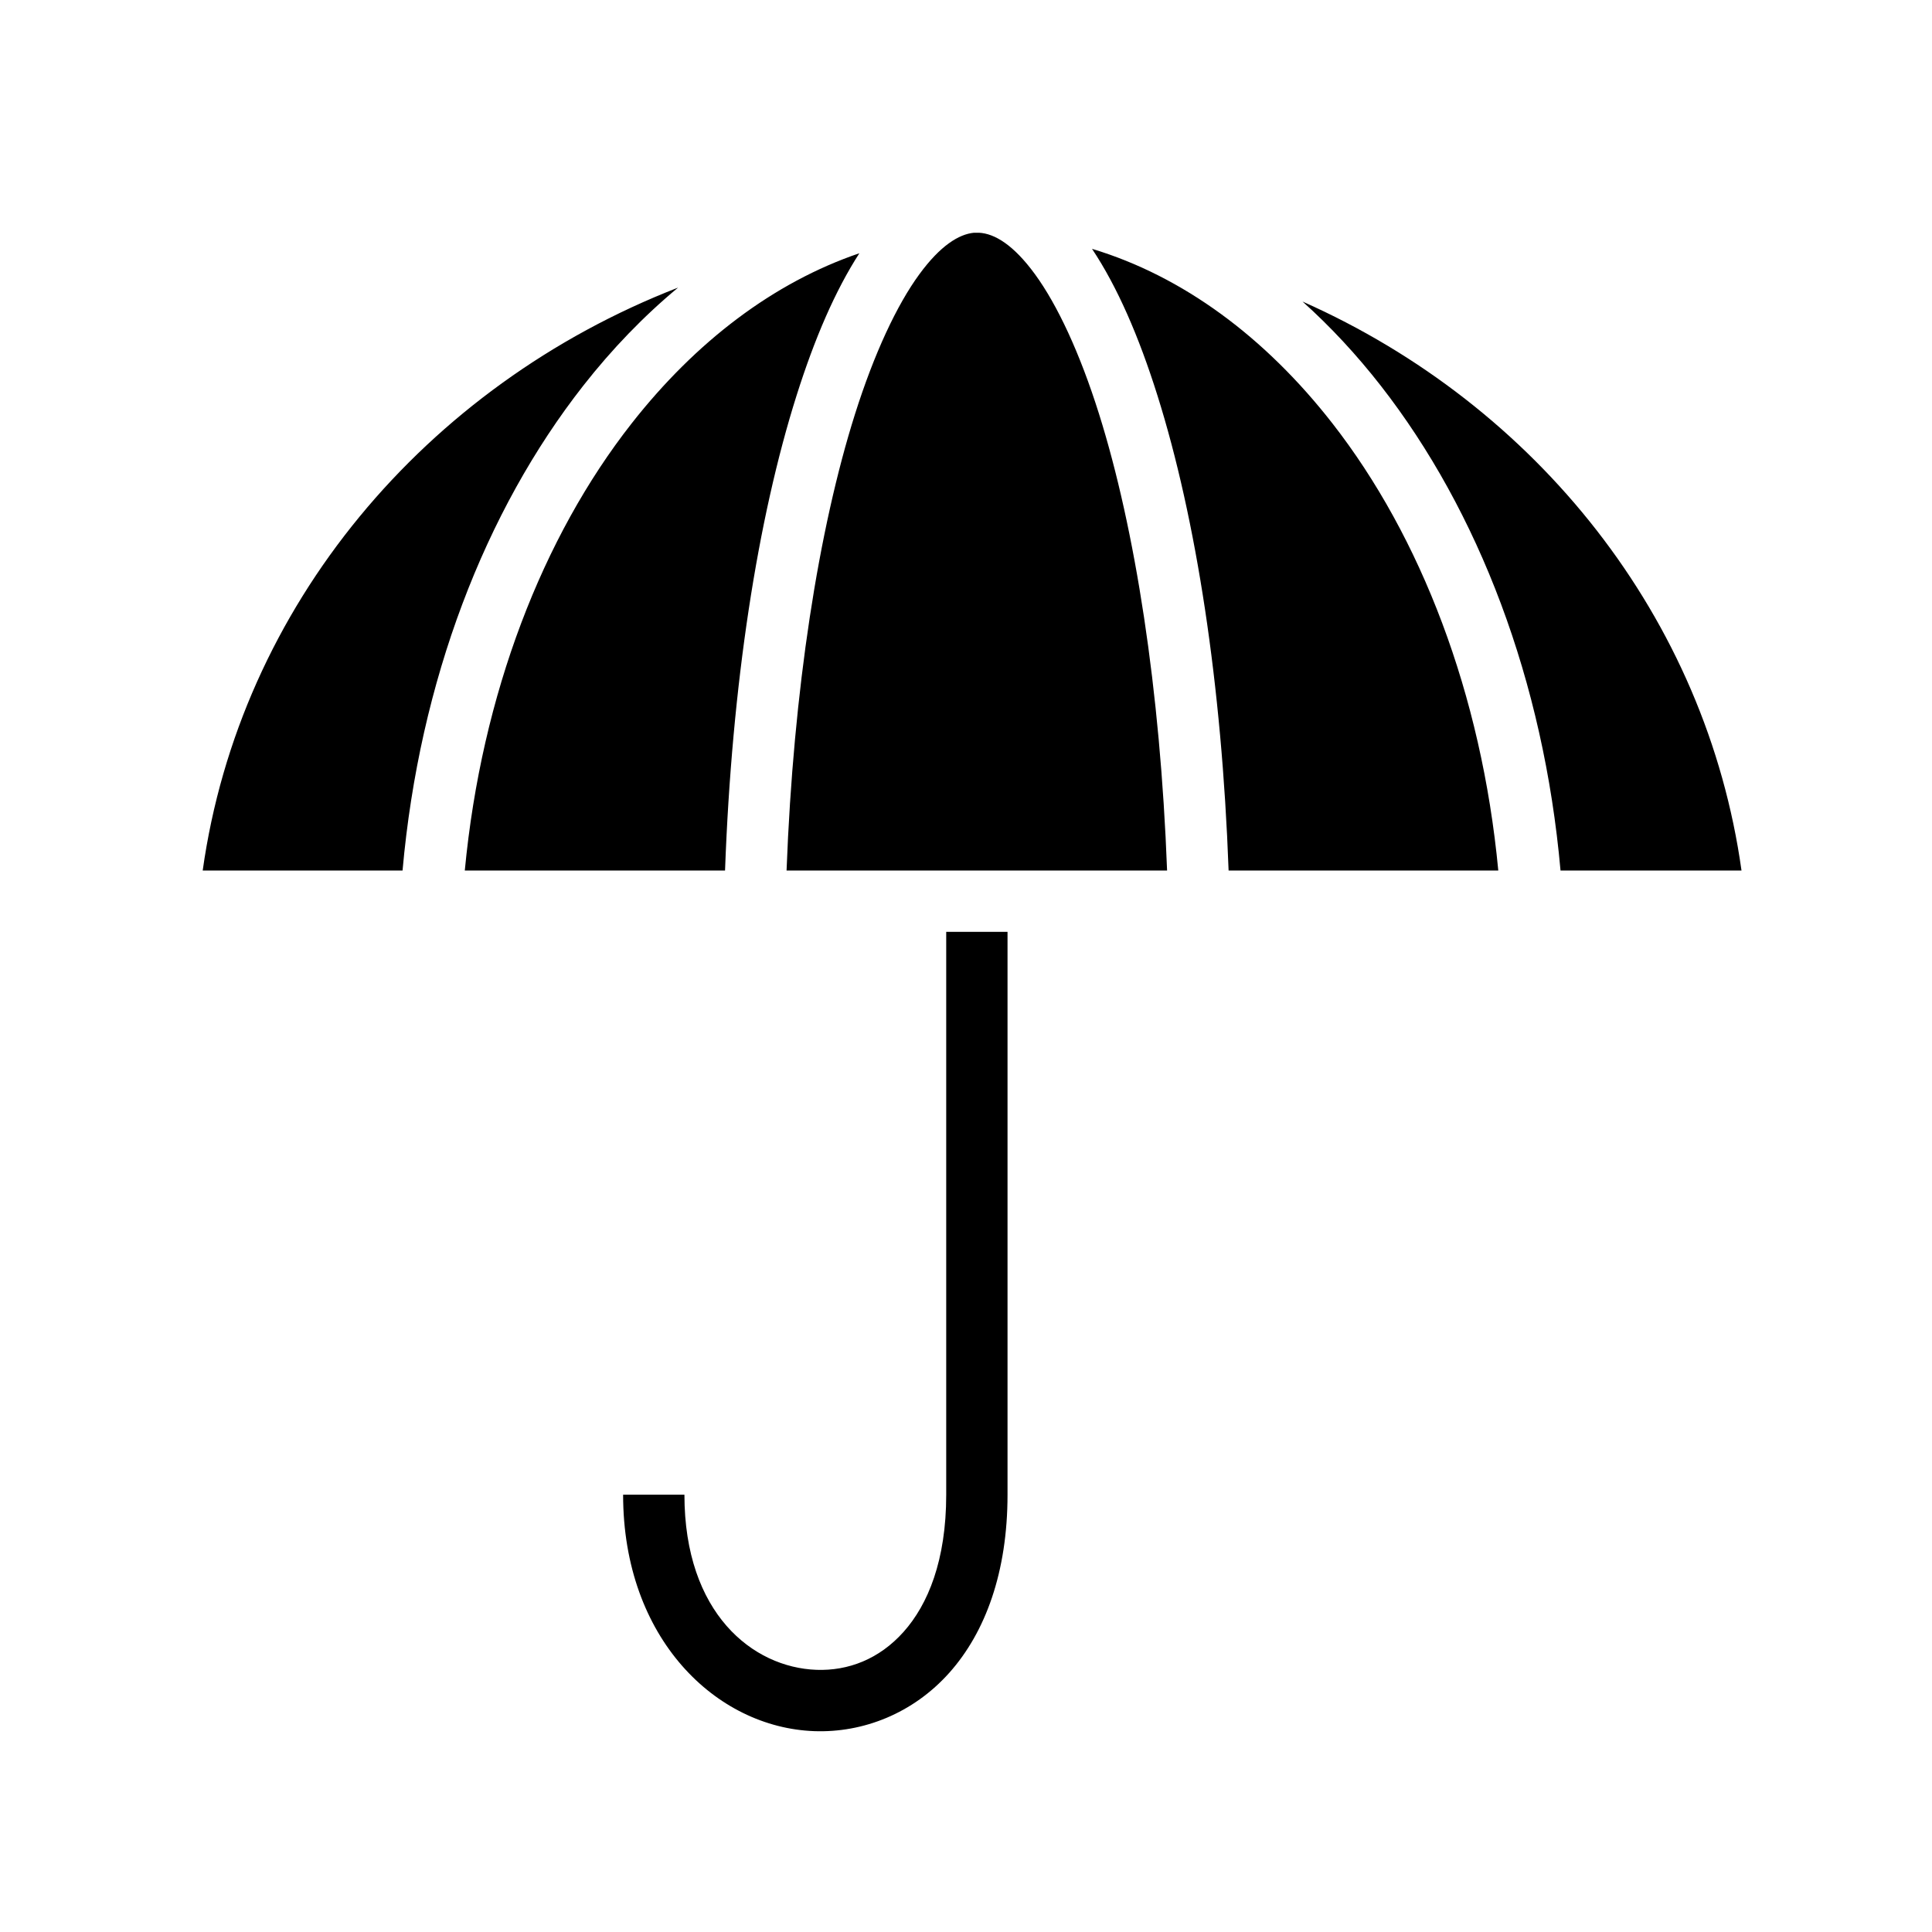 <svg xmlns="http://www.w3.org/2000/svg" width="100%" height="100%" viewBox="0 0 588.8 588.8"><path d="M296.838 70.93c-4.628 0.44-10.283 3.95-16.657 12.657-6.842 9.35-13.723 24.012-19.593 42.563-11.094 35.068-18.797 84.06-20.875 139.156h115.97c-2.073-55.1-9.714-104.116-20.75-139.187-5.84-18.553-12.68-33.187-19.5-42.532-6.57-9.003-12.353-12.417-17.063-12.657-0.48 0.006-0.96-0.01-1.44 0-0.03 0.002-0.06 0-0.092 0z m35.968 4.907c7.715 11.575 14.262 26.65 19.938 44.688 11.825 37.578 19.62 88.07 21.687 144.78h82.19c-5.113-53.912-23.637-101.76-50.533-136.25-20.55-26.35-45.627-44.893-73.28-53.218zM261.9 77.182c-26.088 8.886-49.81 26.876-69.438 51.907-27.044 34.493-45.687 82.318-50.812 136.22h79.313c2.07-56.722 9.923-107.234 21.812-144.813 5.488-17.346 11.768-31.932 19.125-43.313z m-55.25 10.47C129.58 117.586 73.063 184.76 61.775 265.306H122.68C127.84 207.4 147.83 155.71 177.745 117.556c8.788-11.21 18.474-21.242 28.906-29.906z m190.313 4.25c8.533 7.655 16.523 16.26 23.875 25.688 29.76 38.16 49.604 89.83 54.75 147.718h55.156c-10.747-76.928-62.296-141.66-133.78-173.406zM288.37 283.994v171.53c0 20.038-5.565 33.484-13 41.813-7.438 8.33-16.894 11.913-26.564 11.563-19.34-0.7-40.22-17.18-40.22-53.375H189.9c0 43.858 28.352 70.98 58.25 72.063 14.95 0.54 30.13-5.43 41.156-17.782 11.027-12.352 17.75-30.725 17.75-54.28V283.993H288.37z" /></svg>